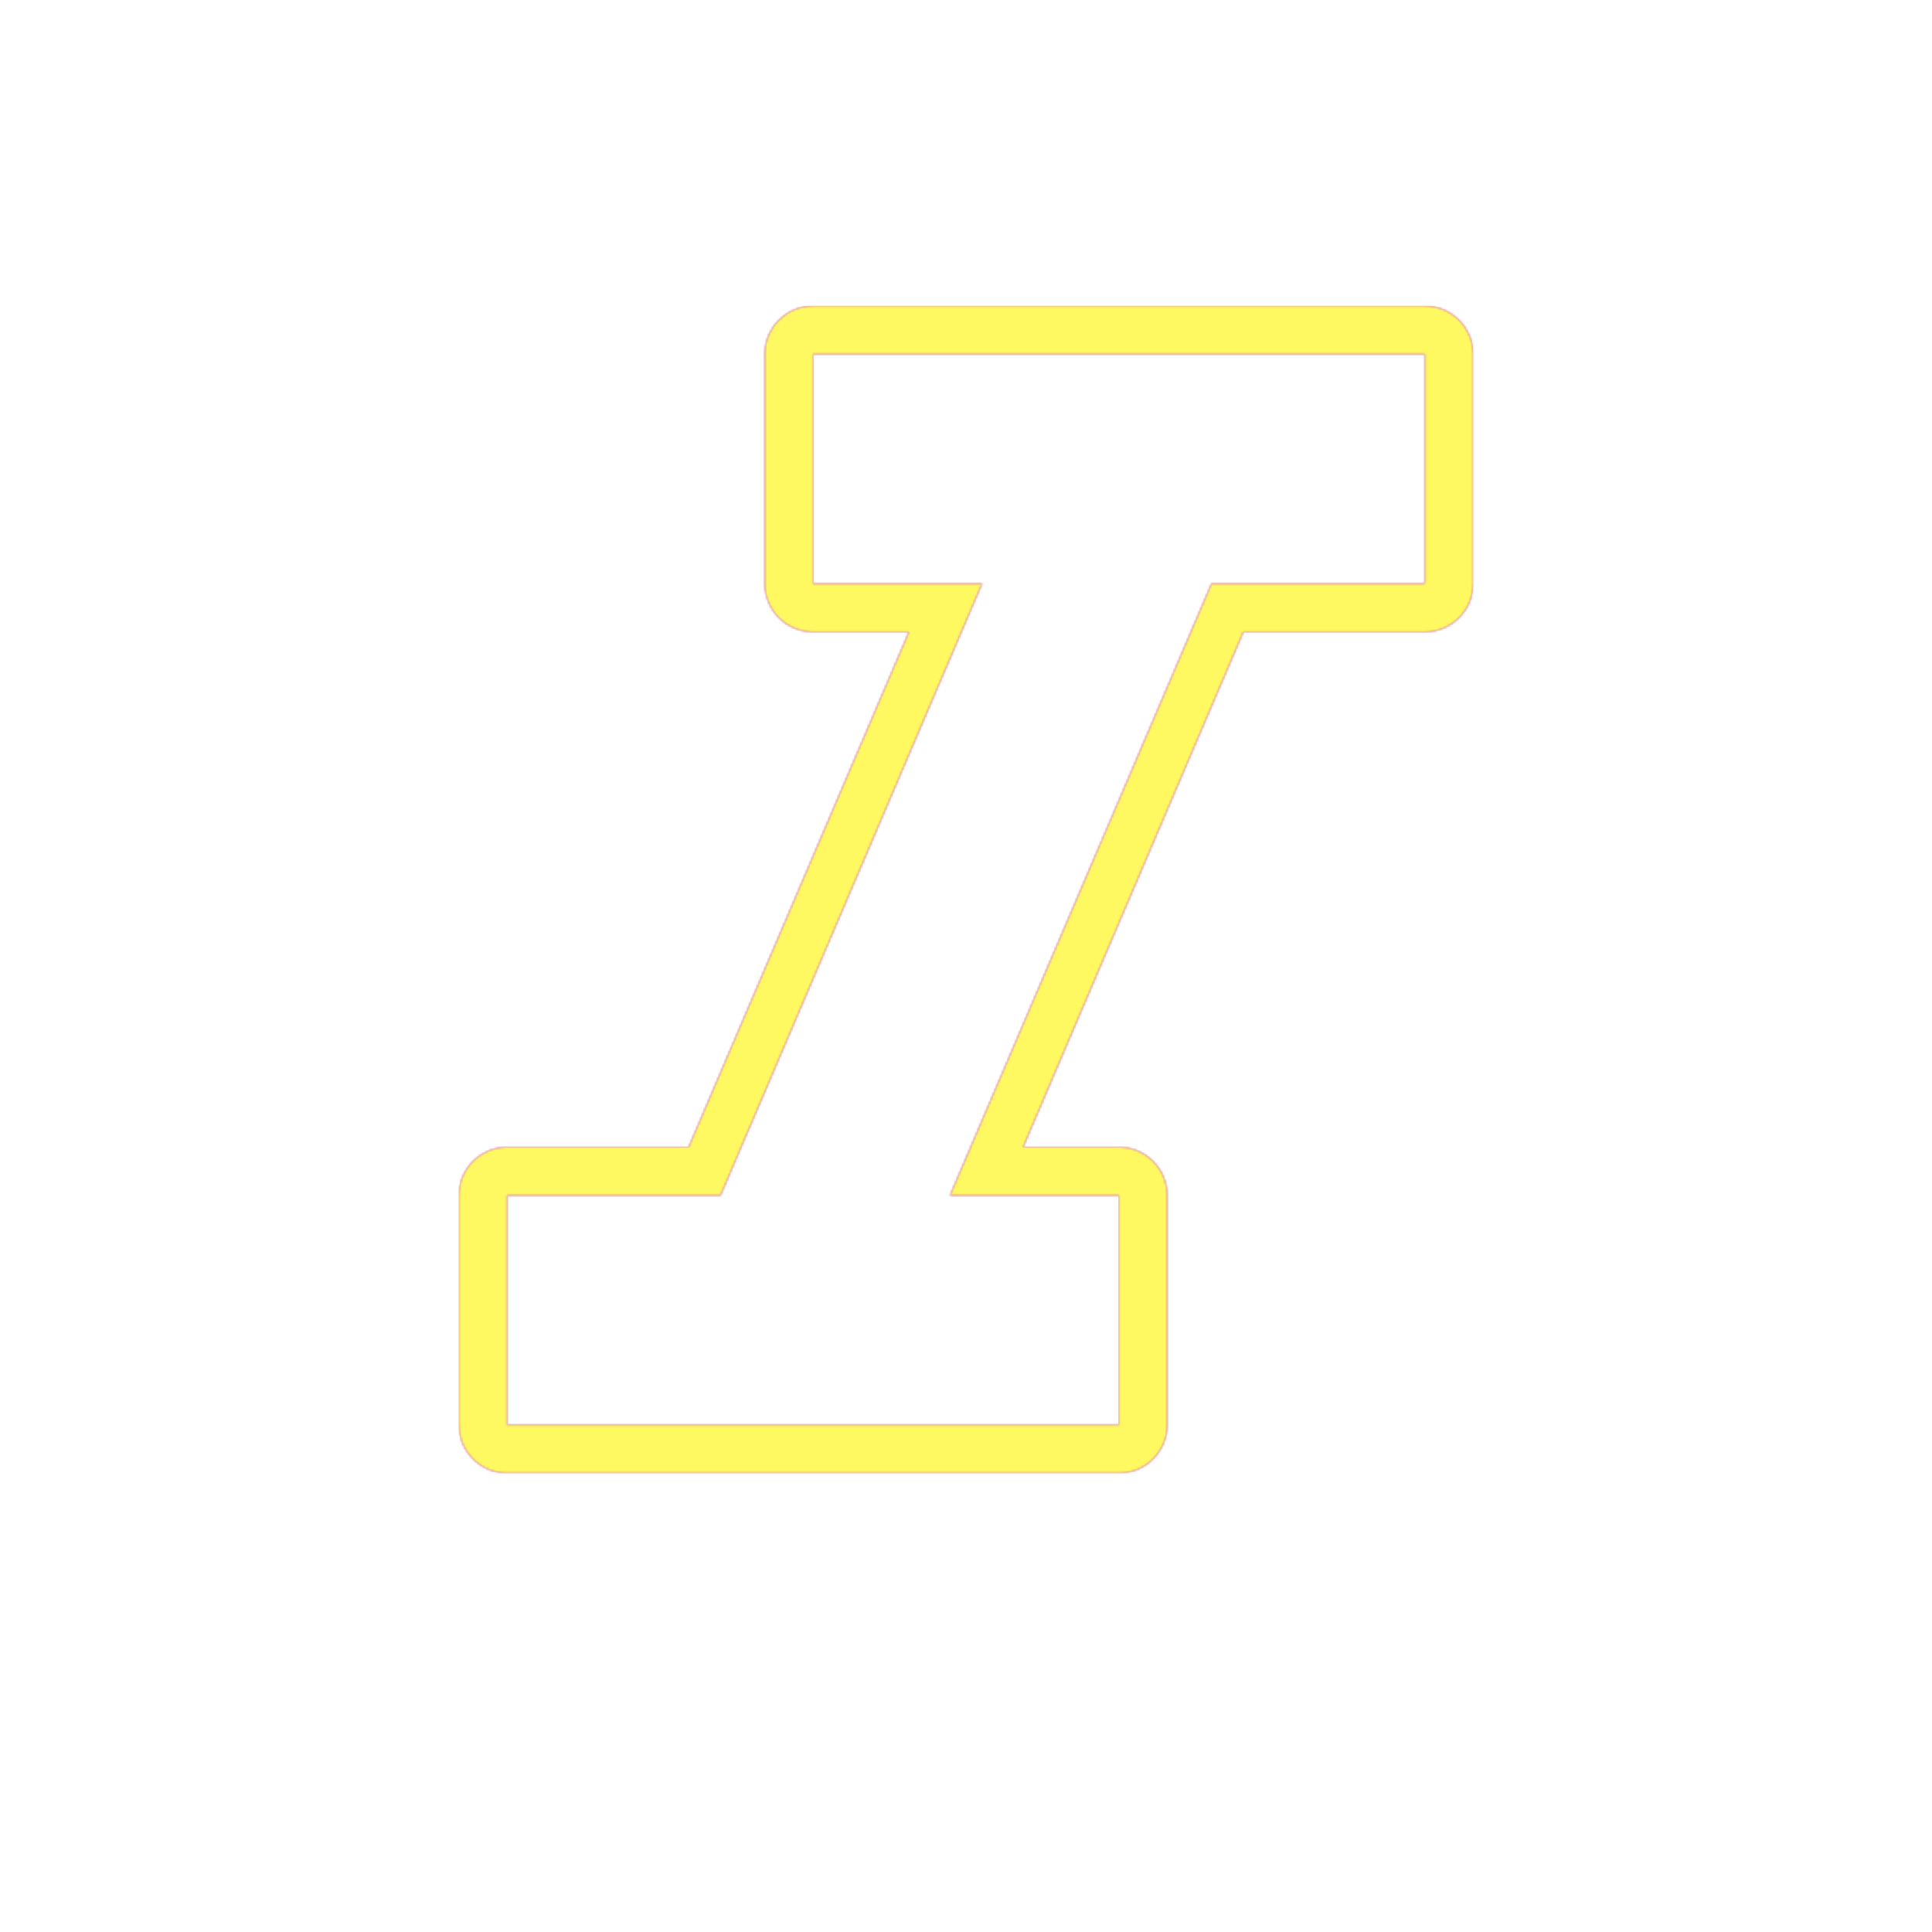 <svg version="1.1" xmlns="http://www.w3.org/2000/svg" xmlns:xlink="http://www.w3.org/1999/xlink" viewBox="0,0,1024,1024">
	<!-- Color names: teamapps-color-1, teamapps-color-2, teamapps-color-3 -->
	<desc>format_italic icon - Licensed under Apache License v2.0 (http://www.apache.org/licenses/LICENSE-2.0) - Created with Iconfu.com - Derivative work of Material icons (Copyright Google Inc.)</desc>
	<defs>
		<linearGradient x1="0" y1="1024" x2="1024" y2="0" id="color-GywcwjD8" gradientUnits="userSpaceOnUse">
			<stop offset="0.2" stop-color="#000000"/>
			<stop offset="0.8" stop-color="#ffffff"/>
		</linearGradient>
		<radialGradient cx="0" cy="0" r="1448.15" id="color-pZugzkD6" gradientUnits="userSpaceOnUse">
			<stop offset="0.08" stop-color="#ffffff"/>
			<stop offset="1" stop-color="#000000"/>
		</radialGradient>
		<filter id="filter-ZjK7p3jF" color-interpolation-filters="sRGB">
			<feOffset/>
		</filter>
		<mask id="mask-GZq7Bdcq">
			<path d="M780.8,187.74v121.6c0,14.14 -11.46,25.6 -25.6,25.6h-96.19l-116.74,273.06h50.79c14.14,0 25.6,11.46 25.6,25.6v121.6c0,14.14 -11.46,25.6 -25.6,25.6h-324.26c-14.14,0 -25.6,-11.46 -25.6,-25.6v-121.6c0,-14.14 11.46,-25.6 25.6,-25.6h96.19l116.74,-273.06h-50.79c-14.14,0 -25.6,-11.46 -25.6,-25.6v-121.6c0,-14.14 11.46,-25.6 25.6,-25.6h324.26c14.14,0 25.6,11.46 25.6,25.6zM430.94,187.74v121.6h89.58l-138.62,324.26h-113.09v121.6h324.26v-121.6h-89.58l138.62,-324.26h113.09v-121.6z" fill="#ffffff"/>
		</mask>
		<mask id="mask-r6cw4TIG">
			<rect fill="url(#color-GywcwjD8)" x="243.2" y="162.14" width="537.6" height="618.66"/>
		</mask>
		<mask id="mask-RnRV6Csn">
			<path d="M780.8,187.74v121.6c0,14.14 -11.46,25.6 -25.6,25.6h-96.19l-116.74,273.06h50.79c14.14,0 25.6,11.46 25.6,25.6v121.6c0,14.14 -11.46,25.6 -25.6,25.6h-324.26c-14.14,0 -25.6,-11.46 -25.6,-25.6v-121.6c0,-14.14 11.46,-25.6 25.6,-25.6h96.19l116.74,-273.06h-50.79c-14.14,0 -25.6,-11.46 -25.6,-25.6v-121.6c0,-14.14 11.46,-25.6 25.6,-25.6h324.26c14.14,0 25.6,11.46 25.6,25.6zM430.94,187.74v121.6h89.58l-138.62,324.26h-113.09v121.6h324.26v-121.6h-89.58l138.62,-324.26h113.09v-121.6z" fill="url(#color-pZugzkD6)"/>
		</mask>
	</defs>
	<g fill="none" fill-rule="nonzero" style="mix-blend-mode: normal">
		<g mask="url(#mask-GZq7Bdcq)">
			<g color="#ff0000" class="teamapps-color-2">
				<rect x="243.2" y="162.14" width="537.6" height="618.66" fill="currentColor"/>
			</g>
			<g color="#bc13e0" class="teamapps-color-3" mask="url(#mask-r6cw4TIG)">
				<rect x="243.2" y="162.14" width="537.6" height="618.66" fill="currentColor"/>
			</g>
		</g>
		<g filter="url(#filter-ZjK7p3jF)" mask="url(#mask-RnRV6Csn)">
			<g color="#fff961" class="teamapps-color-1">
				<rect x="243.2" y="162.14" width="537.6" height="618.66" fill="currentColor"/>
			</g>
		</g>
	</g>
</svg>
